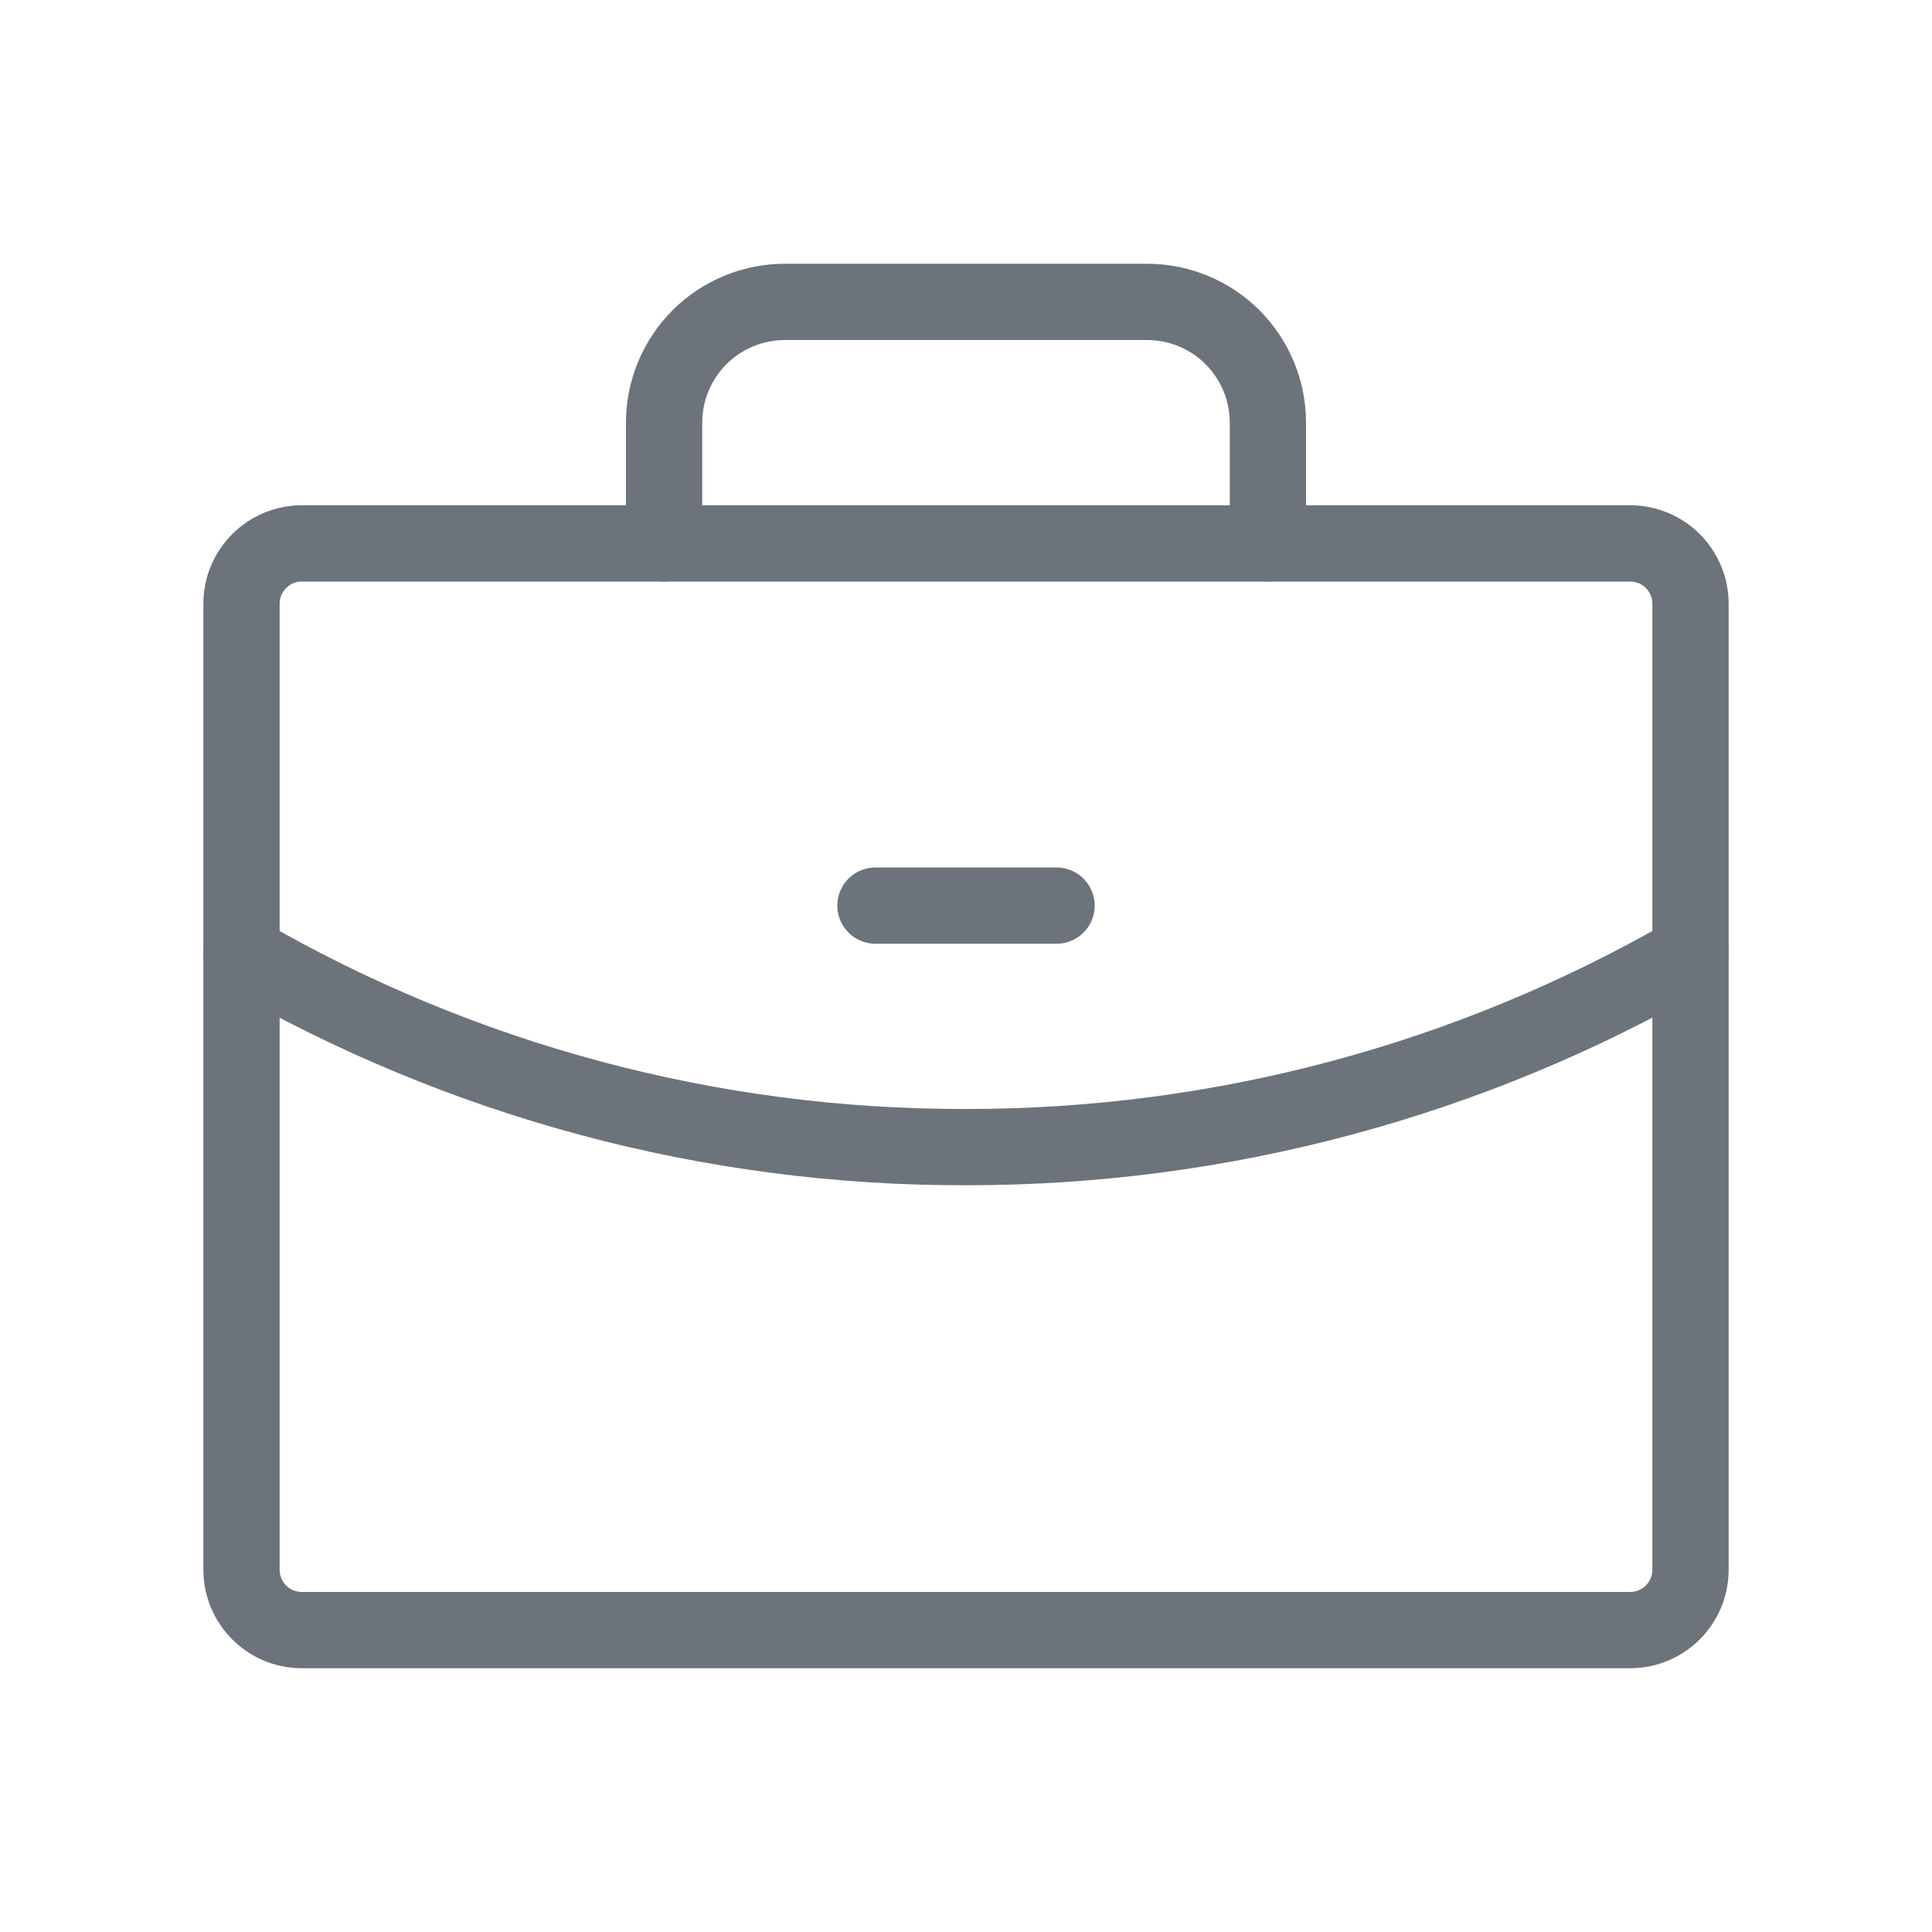 <svg width="38" height="38" viewBox="0 0 38 38" fill="none" xmlns="http://www.w3.org/2000/svg">
<path d="M32.062 10.688H5.938C5.282 10.688 4.75 11.219 4.75 11.875V30.875C4.75 31.531 5.282 32.062 5.938 32.062H32.062C32.718 32.062 33.25 31.531 33.25 30.875V11.875C33.25 11.219 32.718 10.688 32.062 10.688Z" stroke="#6D737A" stroke-width="1.5" stroke-linecap="round" stroke-linejoin="round"/>
<path d="M24.938 10.688V8.312C24.938 7.683 24.687 7.079 24.242 6.633C23.797 6.188 23.192 5.938 22.562 5.938H15.438C14.808 5.938 14.204 6.188 13.758 6.633C13.313 7.079 13.062 7.683 13.062 8.312V10.688" stroke="#6D737A" stroke-width="1.5" stroke-linecap="round" stroke-linejoin="round"/>
<path d="M33.25 18.748C28.919 21.253 24.003 22.569 19 22.562C13.996 22.576 9.078 21.259 4.75 18.748" stroke="#6D737A" stroke-width="1.5" stroke-linecap="round" stroke-linejoin="round"/>
<path d="M17.219 17.812H20.781" stroke="#6D737A" stroke-width="1.5" stroke-linecap="round" stroke-linejoin="round"/>
</svg>
